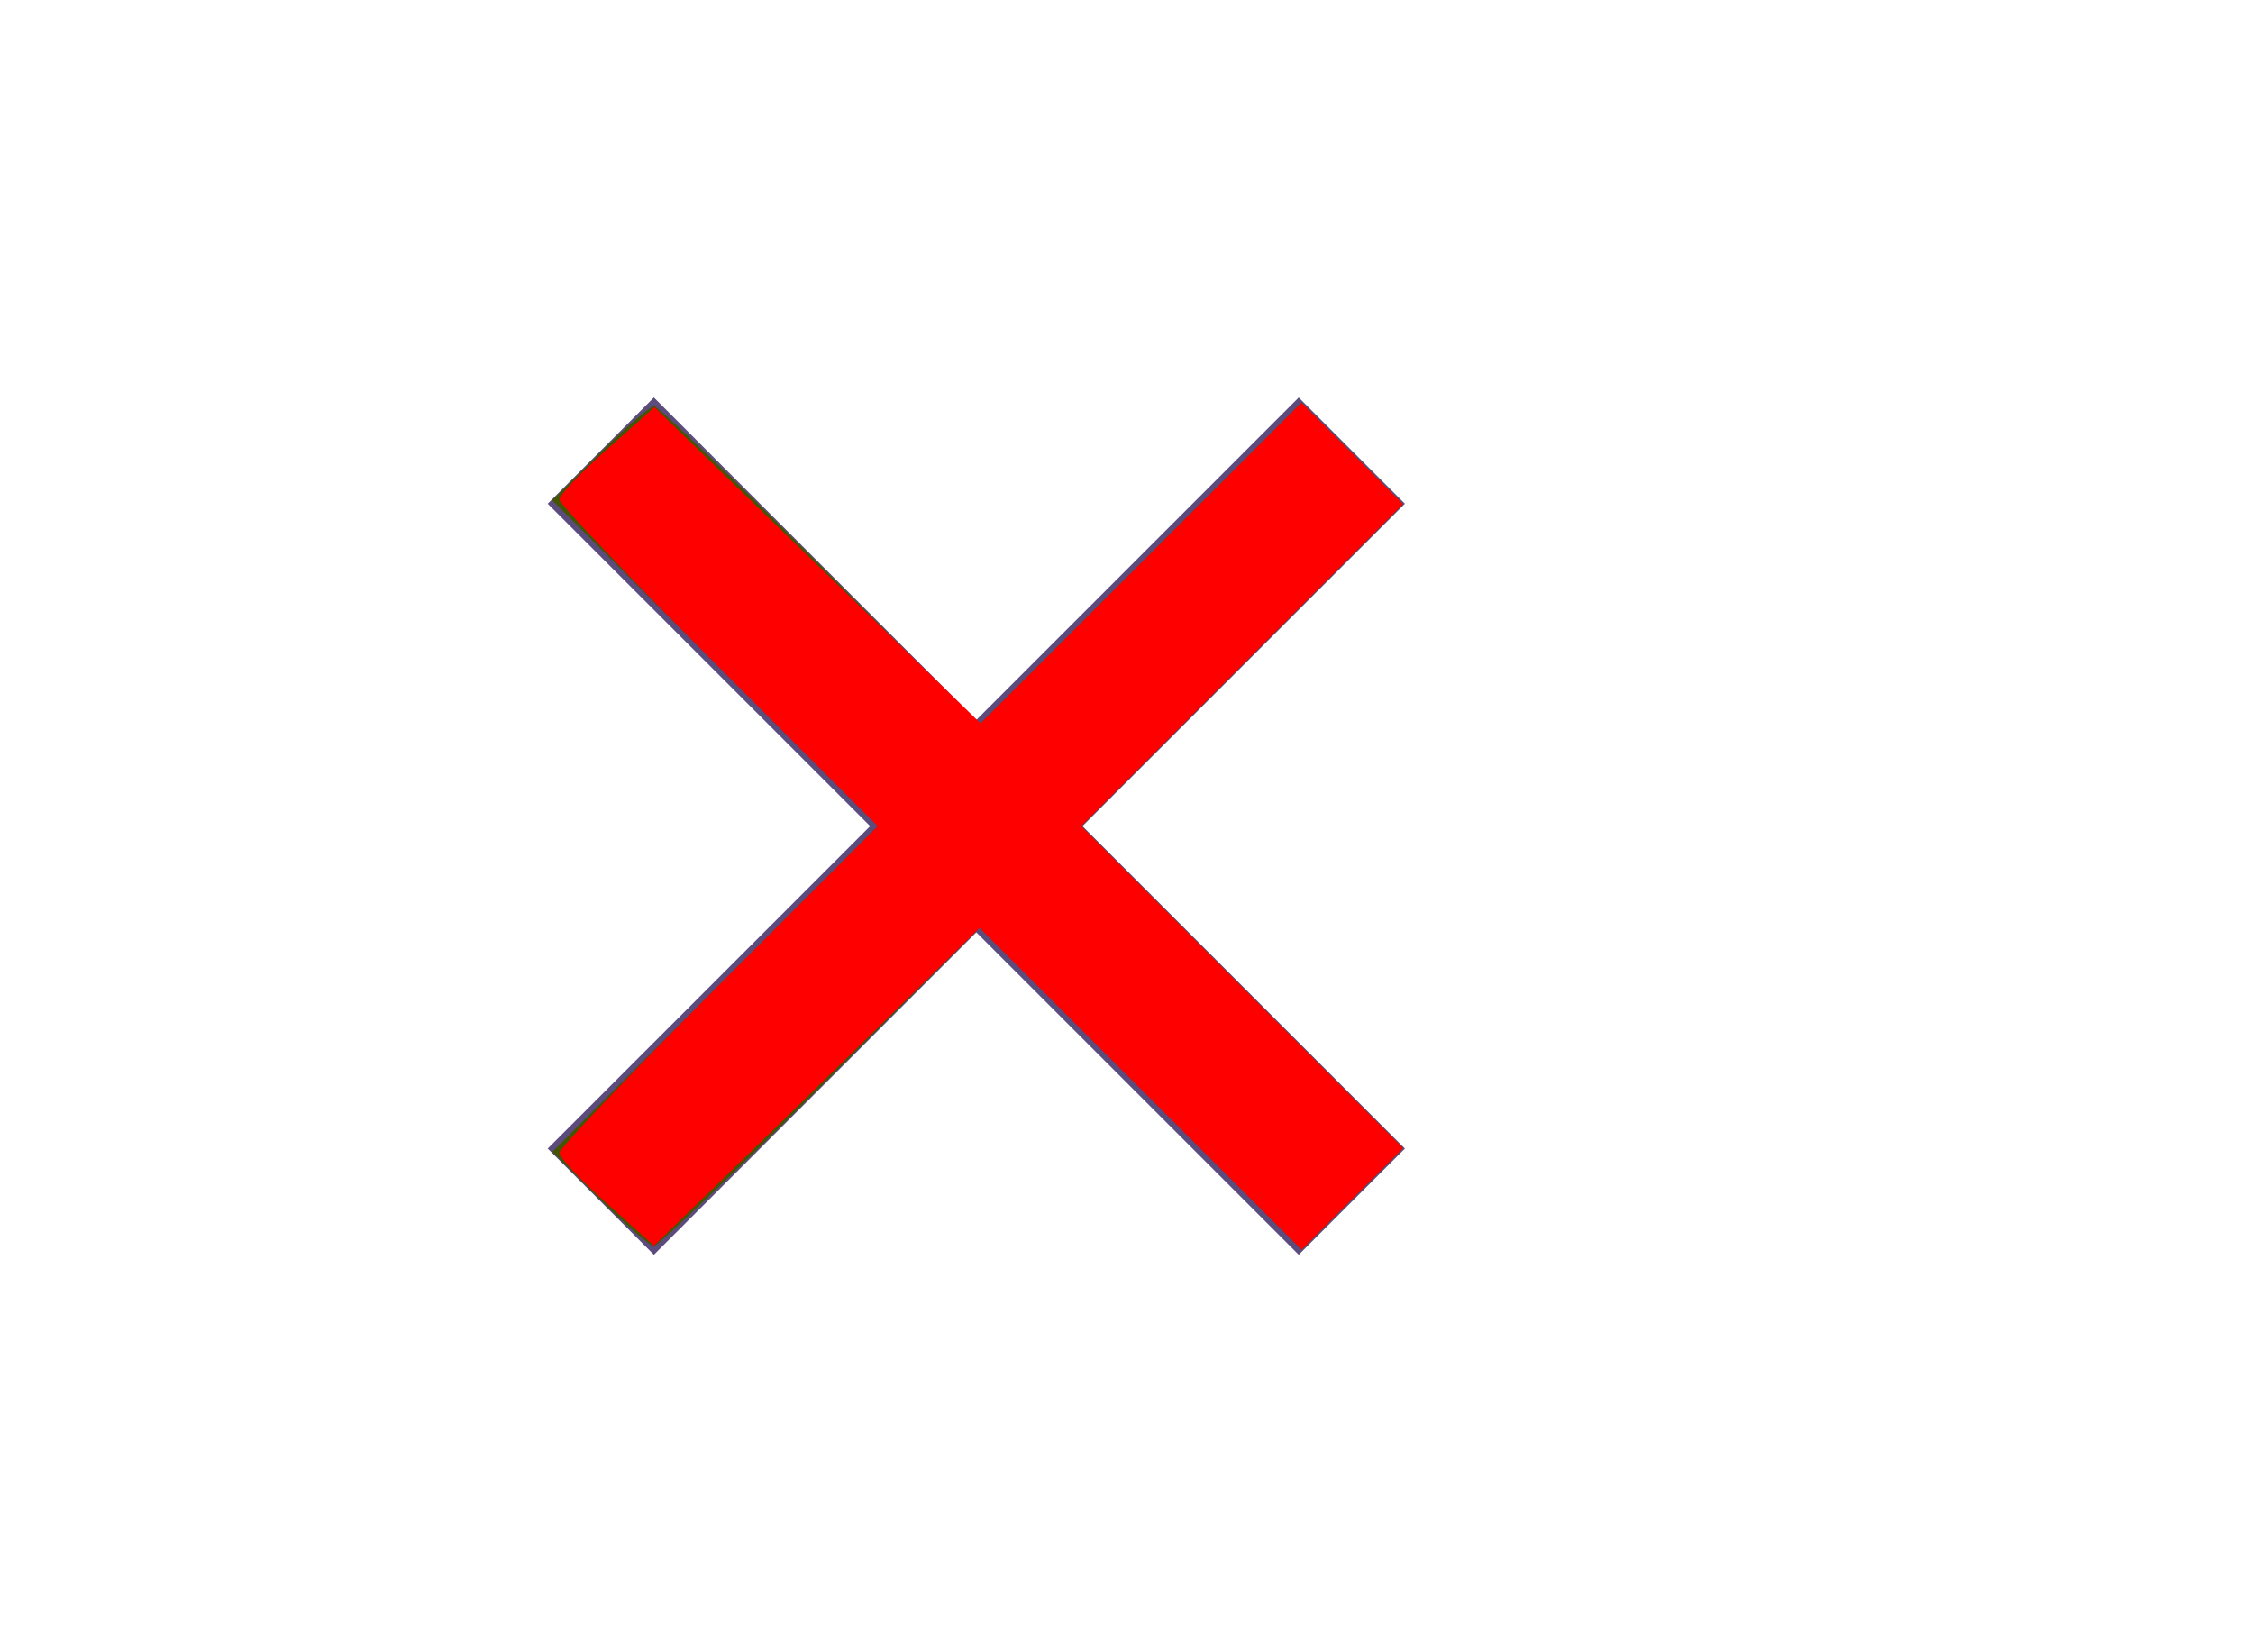 <?xml version="1.0" encoding="UTF-8" standalone="no"?>
<svg
   xmlns:dc="http://purl.org/dc/elements/1.1/"
   xmlns:cc="http://creativecommons.org/ns#"
   xmlns:rdf="http://www.w3.org/1999/02/22-rdf-syntax-ns#"
   xmlns:svg="http://www.w3.org/2000/svg"
   xmlns="http://www.w3.org/2000/svg"
   xmlns:sodipodi="http://sodipodi.sourceforge.net/DTD/sodipodi-0.dtd"
   xmlns:inkscape="http://www.inkscape.org/namespaces/inkscape"
   width="30px"
   height="22px"
   viewBox="0 0 30 22"
   version="1.1"
   id="svg10"
   sodipodi:docname="ic-clear-purple.svg"
   inkscape:version="0.92.3 (2405546, 2018-03-11)">
  <defs
     id="defs14" />
  <sodipodi:namedview
     pagecolor="#ffffff"
     bordercolor="#666666"
     borderopacity="1"
     objecttolerance="10"
     gridtolerance="10"
     guidetolerance="10"
     inkscape:pageopacity="0"
     inkscape:pageshadow="2"
     inkscape:window-width="1843"
     inkscape:window-height="1003"
     id="namedview12"
     showgrid="false"
     inkscape:zoom="10.727273"
     inkscape:cx="0.36440716"
     inkscape:cy="11"
     inkscape:window-x="67"
     inkscape:window-y="27"
     inkscape:window-maximized="0"
     inkscape:current-layer="svg10" />
  <!-- Generator: Sketch 52.6 (67491) - http://www.bohemiancoding.com/sketch -->
  <title
     id="title2">Clear Purple</title>
  <desc
     id="desc4">Created with Sketch.</desc>
  <g
     id="Clear-Purple"
     stroke="none"
     stroke-width="1"
     fill="none"
     fill-rule="evenodd">
    <g
       id="ic-clear-purple"
       transform="translate(5, 3)">
      <polygon
         id="Path_18950"
         fill="#5C4B7D"
         points="13.707 3.707 12.293 2.293 8 6.586 3.707 2.293 2.293 3.707 6.586 8 2.293 12.293 3.707 13.707 8 9.414 12.293 13.707 13.707 12.293 9.414 8" />
      <polygon
         id="Rectangle_4602"
         points="0 0 16 0 16 16 0 16" />
    </g>
  </g>
  <path
     style="fill:#445500;stroke-width:0.093"
     d="M 7.984,15.965 7.356,15.336 9.522,13.168 11.689,11 9.522,8.831 7.354,6.662 7.987,6.034 C 8.334,5.689 8.66,5.407 8.709,5.407 c 0.05,0 1.045,0.954 2.212,2.12 L 13.042,9.647 15.186,7.504 17.33,5.362 18.006,6.037 18.681,6.712 16.538,8.856 14.396,11 l 2.143,2.144 2.143,2.144 -0.675,0.675 -0.675,0.675 -2.144,-2.143 -2.144,-2.143 -2.122,2.12 c -1.167,1.166 -2.164,2.12 -2.215,2.12 -0.051,0 -0.376,-0.283 -0.722,-0.628 z"
     id="path823"
     inkscape:connector-curvature="0" />
  <path
     style="fill:#ff0000;stroke-width:0.093"
     d="m 8.078,16.022 c -0.346,-0.31 -0.629,-0.612 -0.629,-0.672 0,-0.059 0.954,-1.062 2.12,-2.229 L 11.689,11 9.569,8.878 C 8.403,7.712 7.449,6.709 7.449,6.651 c 0,-0.058 0.285,-0.359 0.633,-0.668 L 8.716,5.422 10.887,7.527 13.057,9.632 15.194,7.497 17.33,5.362 18.006,6.037 18.681,6.712 16.538,8.856 14.396,11 l 2.143,2.144 2.143,2.144 -0.675,0.675 -0.675,0.675 -2.144,-2.142 -2.144,-2.142 -1.282,1.258 c -0.705,0.692 -1.681,1.644 -2.168,2.116 l -0.886,0.858 z"
     id="path818"
     inkscape:connector-curvature="0" />
</svg>
